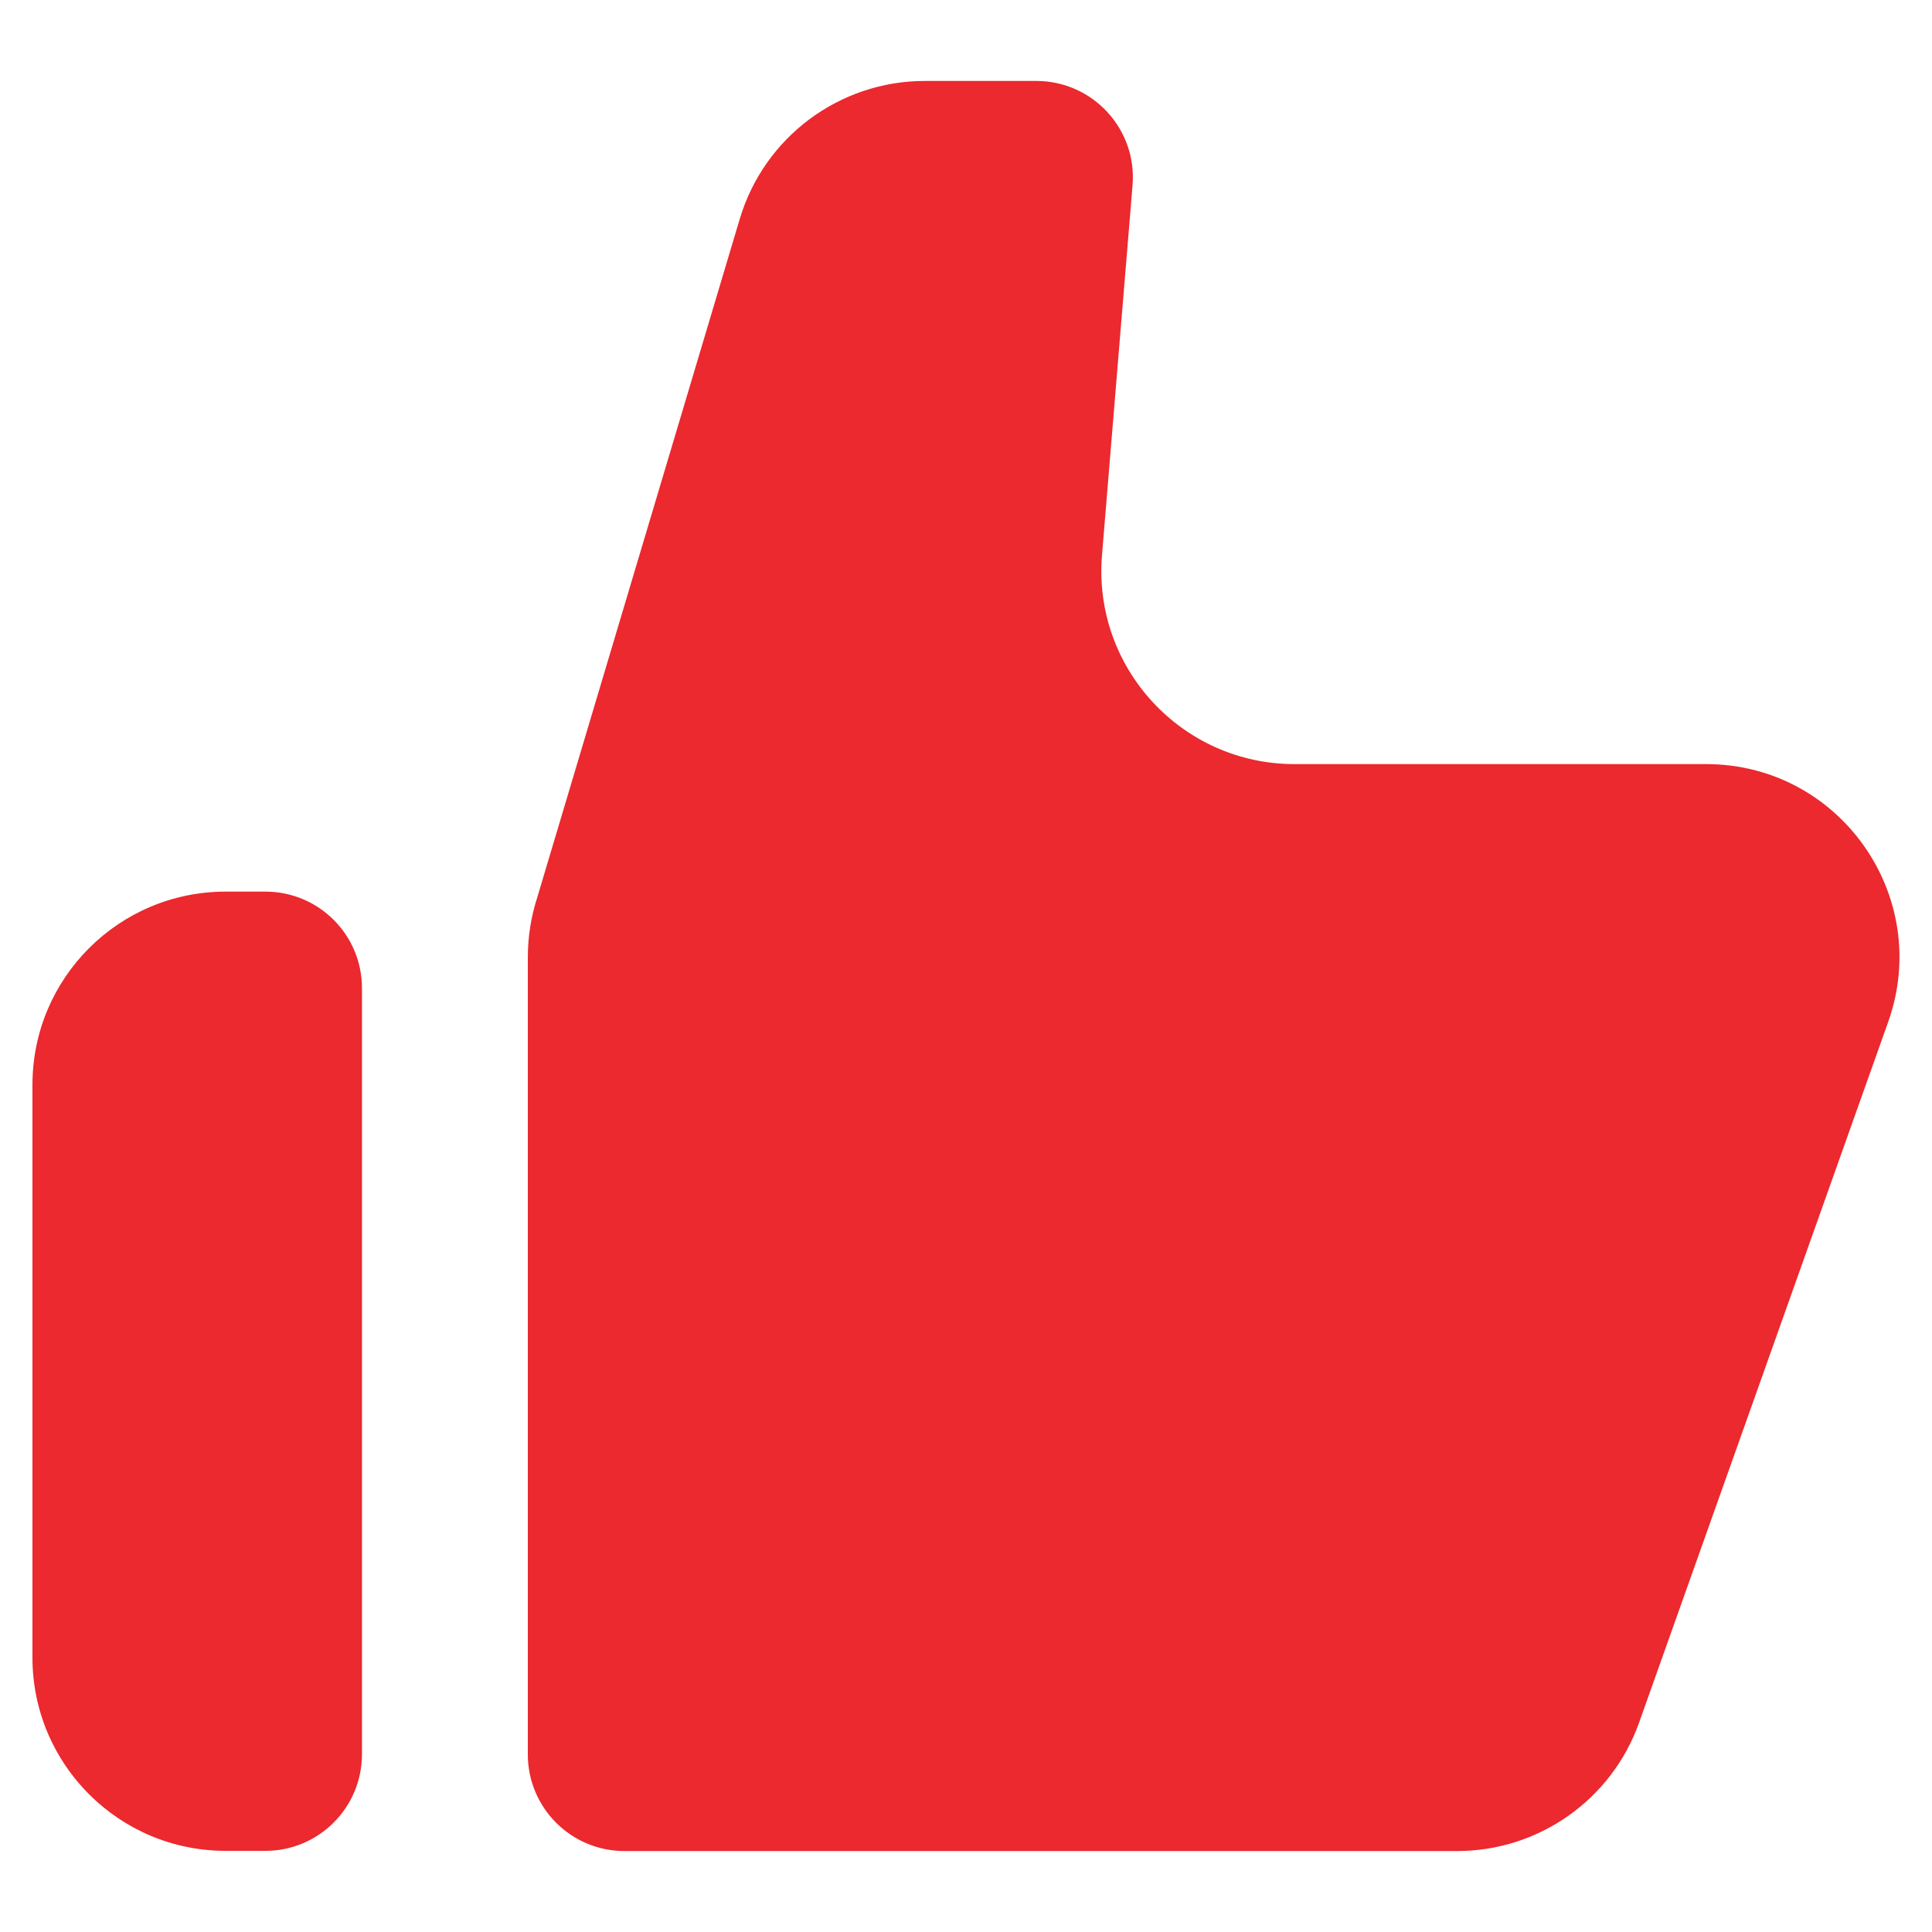 <svg width="20" height="20" viewBox="0 0 20 20" fill="none" xmlns="http://www.w3.org/2000/svg">
<path fill-rule="evenodd" clip-rule="evenodd" d="M7.658 2.266L5.562 9.289L5.562 9.289C5.499 9.484 5.464 9.693 5.464 9.91V18.162C5.464 18.714 5.912 19.162 6.464 19.162H15.084C15.93 19.162 16.685 18.629 16.968 17.832L19.546 10.58C20.009 9.278 19.044 7.91 17.662 7.91H16.234L16.234 7.91H13.401C12.231 7.91 11.311 6.91 11.408 5.745L11.724 1.92C11.773 1.338 11.313 0.838 10.728 0.838H9.574C8.69 0.838 7.911 1.419 7.658 2.266ZM2.336 9.23C1.231 9.23 0.336 10.125 0.336 11.229V17.16C0.336 18.264 1.231 19.16 2.336 19.16H2.747C3.3 19.16 3.747 18.712 3.747 18.16V10.229C3.747 9.677 3.3 9.23 2.747 9.23H2.336Z" fill="#EB292E"/>
</svg>
